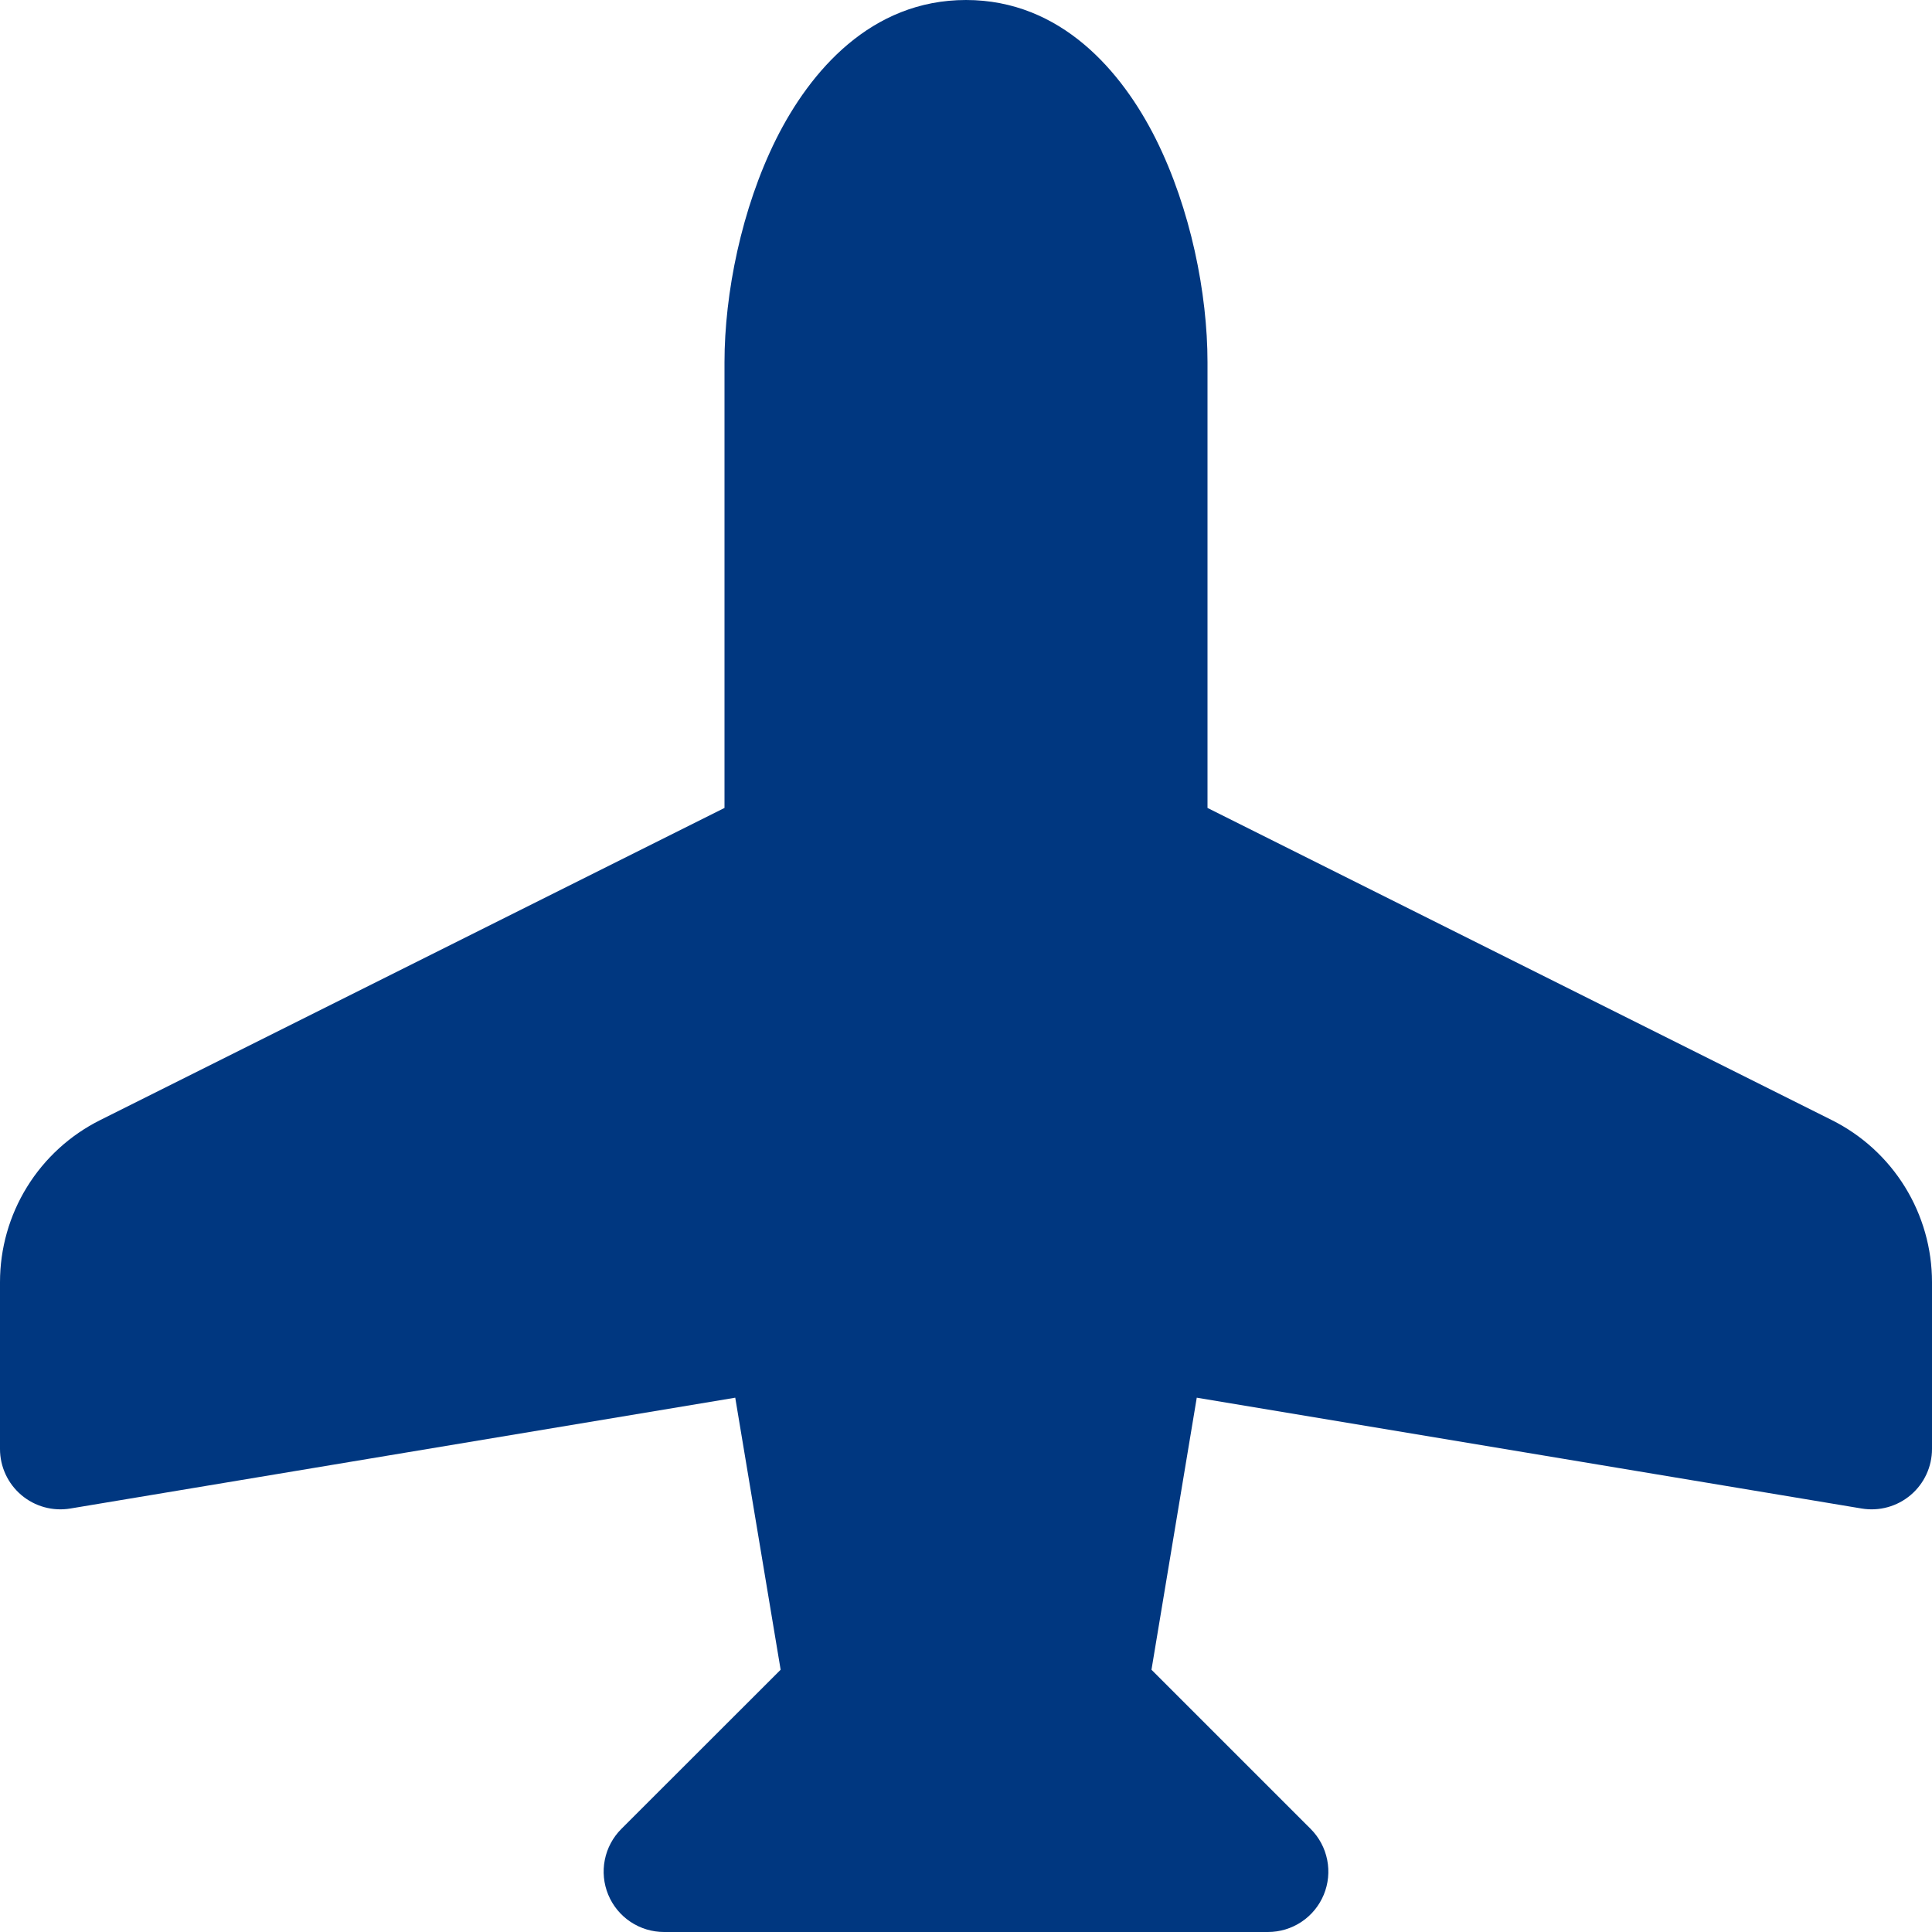 <svg width="100" height="100" viewBox="0 0 100 100" fill="none" xmlns="http://www.w3.org/2000/svg">
<g clip-path="url(#clip0_1900_354)">
<path d="M40.175 7.194C41.925 3.694 45.081 0 50 0C54.919 0 58.075 3.7 59.825 7.194C61.631 10.812 62.5 15.194 62.5 18.75V41.819L94.812 57.975C96.371 58.753 97.682 59.95 98.598 61.431C99.514 62.913 100 64.621 100 66.362V75C100 75.454 99.901 75.902 99.71 76.313C99.519 76.725 99.241 77.09 98.895 77.383C98.549 77.676 98.143 77.891 97.706 78.011C97.268 78.132 96.81 78.156 96.362 78.081L61.944 72.344L59.6 86.425L67.838 94.662C68.276 95.1 68.574 95.657 68.695 96.264C68.816 96.871 68.754 97.5 68.517 98.072C68.28 98.643 67.879 99.132 67.364 99.475C66.849 99.818 66.244 100.001 65.625 100H34.375C33.756 100.001 33.151 99.818 32.636 99.475C32.121 99.132 31.72 98.643 31.483 98.072C31.246 97.5 31.184 96.871 31.305 96.264C31.426 95.657 31.724 95.1 32.163 94.662L40.406 86.425L38.056 72.344L3.638 78.081C3.19 78.156 2.732 78.132 2.294 78.011C1.857 77.891 1.451 77.676 1.105 77.383C0.759 77.09 0.481 76.725 0.29 76.313C0.099 75.902 0 75.454 0 75L0 66.362C5.88439e-05 64.621 0.485 62.913 1.402 61.431C2.318 59.95 3.629 58.753 5.188 57.975L37.5 41.819V18.75C37.5 15.2 38.375 10.806 40.175 7.194Z" fill="#003780"/>
</g>
<defs>
<clipPath id="clip0_1900_354">
<rect width="100" height="100" fill="white"/>
</clipPath>
</defs>
</svg>
